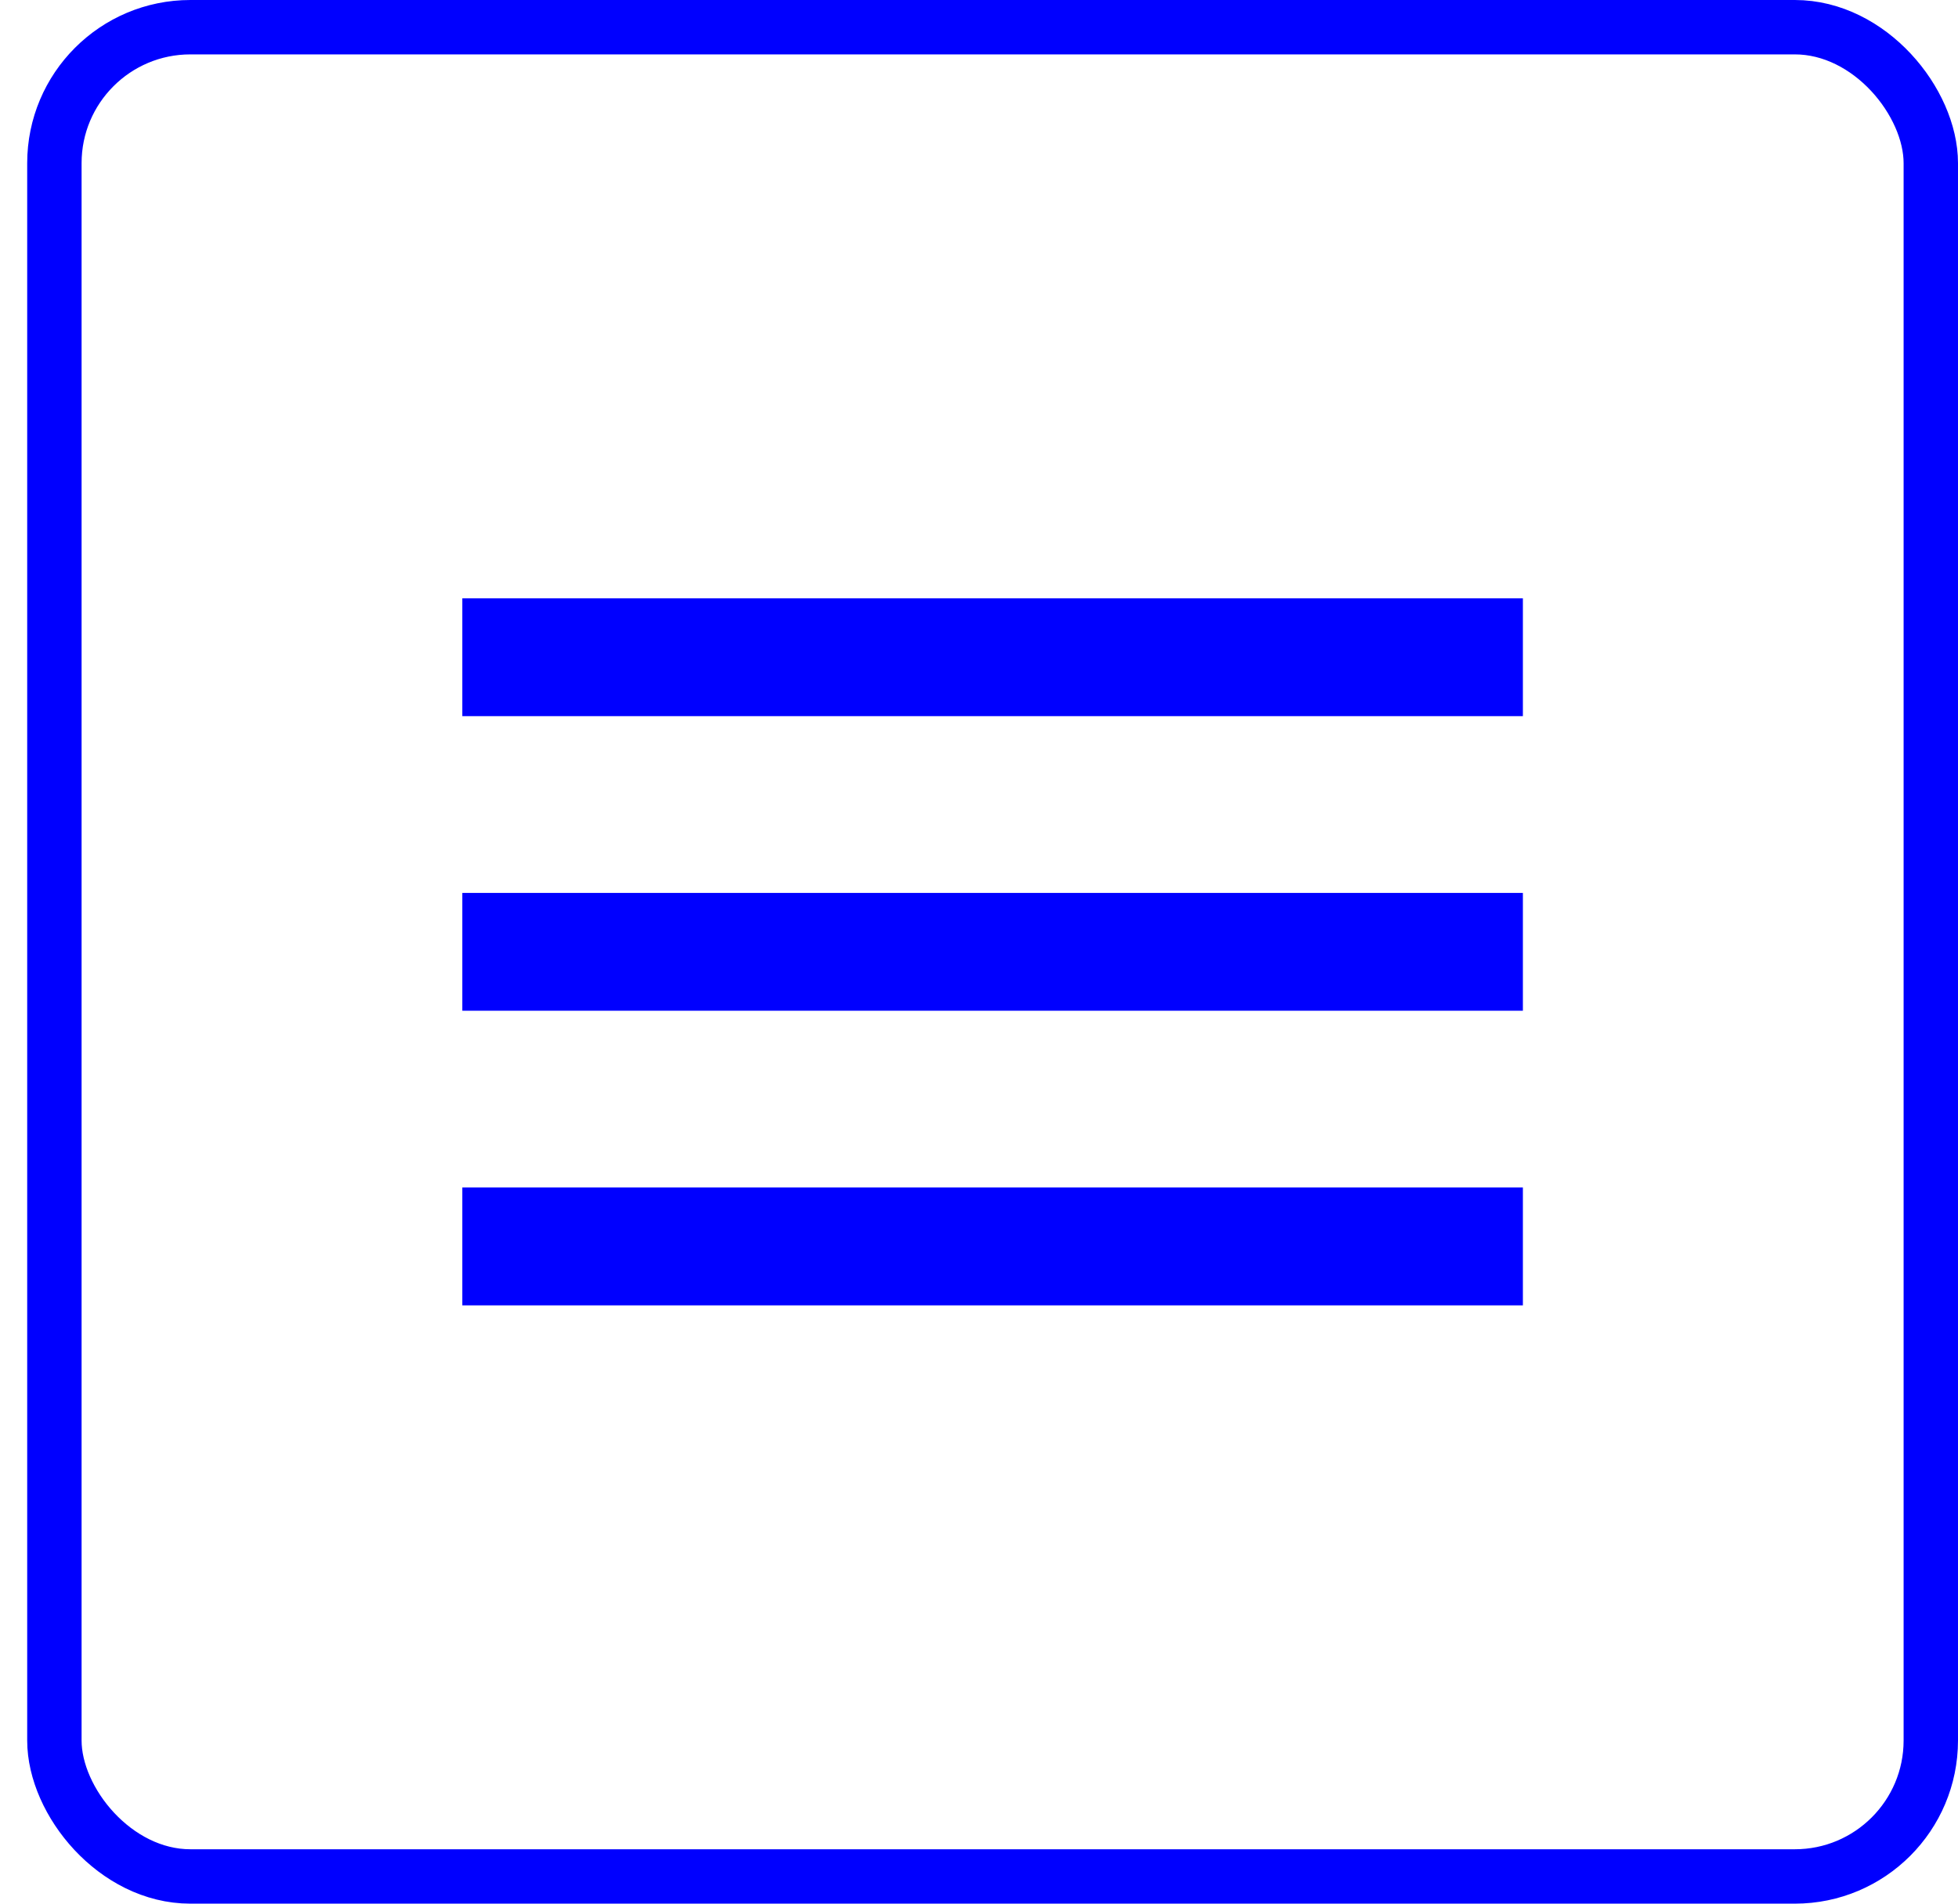 <svg width="36" height="35" viewBox="0 0 36 35" fill="none" xmlns="http://www.w3.org/2000/svg">
<path d="M8.5 11H28V13.167H8.5V11ZM8.5 16.417H28V18.583H8.5V16.417ZM8.5 21.833H28V24H8.5V21.833Z" fill="#0000ff"/>
<rect x="1" y="0.5" width="34.5" height="34" rx="2.5" stroke="#0000ff"/>
</svg>
